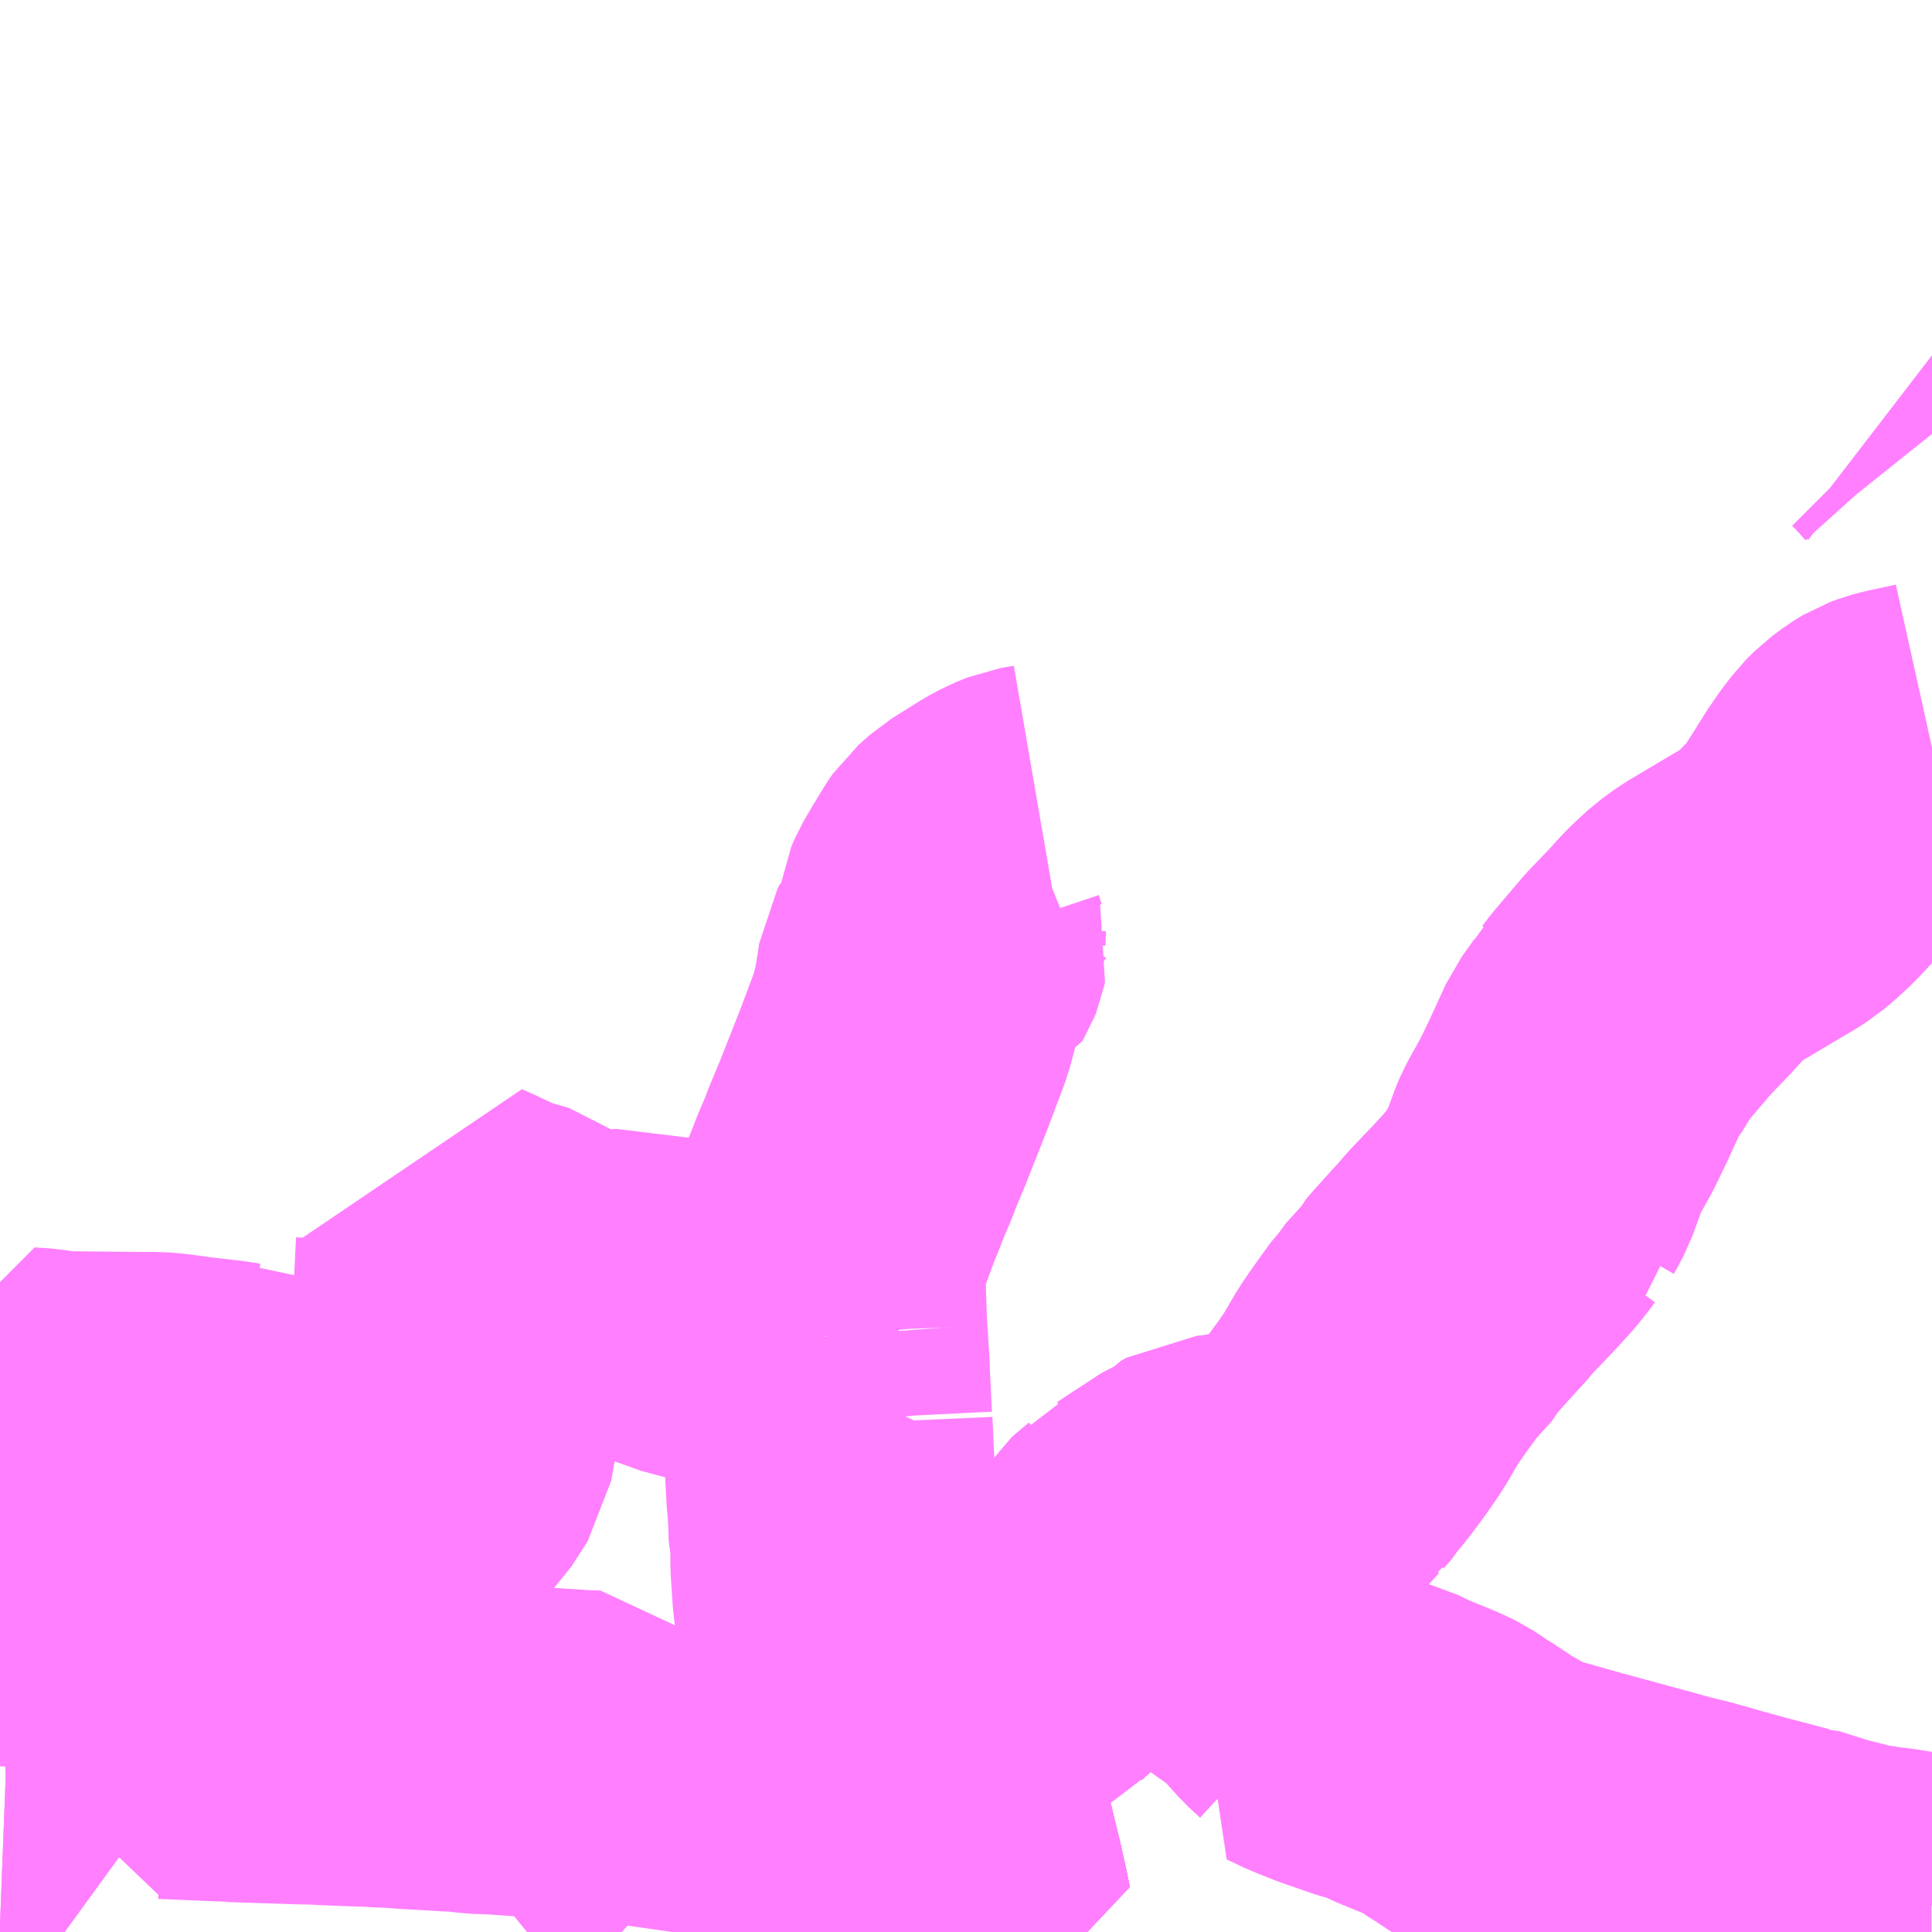 <?xml version="1.0" encoding="UTF-8"?>
<svg  xmlns="http://www.w3.org/2000/svg" xmlns:xlink="http://www.w3.org/1999/xlink" xmlns:go="http://purl.org/svgmap/profile" property="N07_001,N07_002,N07_003,N07_004,N07_005,N07_006,N07_007" viewBox="13970.215 -3612.305 4.395 4.395" go:dataArea="13970.21484375 -3612.3046875 4.39453125 4.39453125" >
<globalCoordinateSystem srsName="http://purl.org/crs/84" transform="matrix(100.0,0.0,0.0,-100.0,0.0,0.0)" />
<defs>
 <g id="p0" >
  <circle cx="0.0" cy="0.0" r="3" stroke="green" stroke-width="0.75" vector-effect="non-scaling-stroke" />
 </g>
</defs>
<g fill="none" fill-rule="evenodd" stroke="#FF00FF" stroke-width="0.75" opacity="0.5" vector-effect="non-scaling-stroke" stroke-linejoin="bevel" >
<path content="1,朝日自動車（株）,089,15.0,15.0,10.0," xlink:title="1" d="M13971.994,-3607.91L13972.003,-3607.939L13972.009,-3607.965L13972.014,-3607.984L13972.026,-3608.024L13972.036,-3608.02L13972.087,-3608.011L13972.101,-3608.008L13972.119,-3608.003L13972.139,-3608L13972.155,-3607.996L13972.173,-3607.99L13972.246,-3607.968L13972.262,-3607.965L13972.298,-3607.953L13972.357,-3607.939L13972.364,-3607.939L13972.379,-3607.935L13972.42,-3607.928L13972.417,-3607.941L13972.409,-3607.98L13972.404,-3608.002L13972.398,-3608.029L13972.384,-3608.086L13972.374,-3608.128L13972.35,-3608.23L13972.348,-3608.238L13972.34,-3608.265L13972.333,-3608.297L13972.35,-3608.321L13972.428,-3608.438L13972.43,-3608.444L13972.439,-3608.46L13972.448,-3608.47L13972.468,-3608.486L13972.497,-3608.499L13972.532,-3608.517L13972.56,-3608.533L13972.562,-3608.535L13972.61,-3608.578L13972.628,-3608.593L13972.655,-3608.619L13972.662,-3608.625L13972.692,-3608.652L13972.702,-3608.66L13972.724,-3608.686L13972.737,-3608.705L13972.74,-3608.709L13972.746,-3608.724L13972.758,-3608.742L13972.767,-3608.756L13972.777,-3608.765L13972.794,-3608.779L13972.805,-3608.793L13972.826,-3608.802L13972.861,-3608.825L13972.927,-3608.868L13972.93,-3608.87L13972.946,-3608.876L13972.954,-3608.885L13972.966,-3608.892L13972.992,-3608.894L13973.046,-3608.903L13973.071,-3608.907L13973.09,-3608.91L13973.155,-3608.922L13973.188,-3608.954L13973.213,-3608.981L13973.216,-3608.983L13973.219,-3608.987L13973.235,-3609.005L13973.241,-3609.015L13973.257,-3609.034L13973.289,-3609.077L13973.316,-3609.116L13973.35,-3609.174L13973.367,-3609.199L13973.384,-3609.223L13973.411,-3609.26L13973.414,-3609.263L13973.418,-3609.27L13973.467,-3609.324L13973.472,-3609.334L13973.483,-3609.347L13973.53,-3609.399L13973.537,-3609.406L13973.559,-3609.432L13973.619,-3609.495L13973.649,-3609.528L13973.668,-3609.552L13973.676,-3609.563L13973.692,-3609.575L13973.692,-3609.583L13973.697,-3609.593L13973.701,-3609.6L13973.713,-3609.623L13973.739,-3609.694L13973.745,-3609.708L13973.765,-3609.744L13973.781,-3609.773L13973.805,-3609.823L13973.834,-3609.886L13973.845,-3609.91L13973.873,-3609.949L13973.884,-3609.97L13973.885,-3609.971L13973.901,-3609.992L13973.964,-3610.066L13974.012,-3610.116L13974.014,-3610.118L13974.041,-3610.148L13974.055,-3610.162L13974.08,-3610.185L13974.109,-3610.206L13974.156,-3610.234L13974.242,-3610.285L13974.258,-3610.295L13974.278,-3610.312L13974.303,-3610.335L13974.349,-3610.384L13974.356,-3610.395L13974.381,-3610.434L13974.411,-3610.482L13974.43,-3610.51L13974.452,-3610.539L13974.47,-3610.557L13974.494,-3610.575L13974.509,-3610.584L13974.517,-3610.587L13974.525,-3610.59L13974.544,-3610.595L13974.6,-3610.607L13974.609,-3610.609M13974.609,-3611.317L13974.601,-3611.327L13974.574,-3611.357L13974.557,-3611.374L13974.531,-3611.394"/>
<path content="1,朝日自動車（株）,090,2.0,2.0,0.0," xlink:title="1" d="M13971.994,-3607.91L13972.003,-3607.939L13972.009,-3607.965L13972.014,-3607.984L13972.026,-3608.024L13972.036,-3608.02L13972.087,-3608.011L13972.101,-3608.008L13972.119,-3608.003L13972.139,-3608L13972.155,-3607.996L13972.173,-3607.99L13972.246,-3607.968L13972.262,-3607.965L13972.298,-3607.953L13972.357,-3607.939L13972.364,-3607.939L13972.379,-3607.935L13972.42,-3607.928L13972.417,-3607.941L13972.409,-3607.98L13972.404,-3608.002L13972.398,-3608.029L13972.384,-3608.086L13972.374,-3608.128L13972.35,-3608.23L13972.348,-3608.238L13972.34,-3608.265L13972.333,-3608.297L13972.35,-3608.321L13972.428,-3608.438L13972.43,-3608.444L13972.439,-3608.46L13972.448,-3608.47L13972.468,-3608.486L13972.497,-3608.499L13972.532,-3608.517L13972.56,-3608.533L13972.562,-3608.535L13972.61,-3608.578L13972.628,-3608.593L13972.655,-3608.619L13972.662,-3608.625L13972.692,-3608.652L13972.702,-3608.66L13972.724,-3608.686L13972.737,-3608.705L13972.74,-3608.709L13972.746,-3608.724L13972.758,-3608.742L13972.767,-3608.756L13972.777,-3608.765L13972.794,-3608.779L13972.805,-3608.793L13972.826,-3608.802L13972.861,-3608.825L13972.927,-3608.868L13972.93,-3608.87L13972.946,-3608.876L13972.954,-3608.885L13972.966,-3608.892L13972.992,-3608.894L13973.046,-3608.903L13973.071,-3608.907L13973.09,-3608.91L13973.155,-3608.922L13973.188,-3608.954L13973.213,-3608.981L13973.216,-3608.983L13973.219,-3608.987L13973.235,-3609.005L13973.241,-3609.015L13973.257,-3609.034L13973.289,-3609.077L13973.316,-3609.116L13973.35,-3609.174L13973.367,-3609.199L13973.384,-3609.223L13973.411,-3609.26L13973.414,-3609.263L13973.418,-3609.27L13973.467,-3609.324L13973.472,-3609.334L13973.483,-3609.347L13973.53,-3609.399L13973.537,-3609.406L13973.559,-3609.432L13973.619,-3609.495L13973.649,-3609.528L13973.668,-3609.552L13973.676,-3609.563L13973.692,-3609.575"/>
<path content="3,幸手市,東コースB,4.0,4.0,4.0," xlink:title="3" d="M13971.994,-3607.91L13972.003,-3607.939L13972.009,-3607.965L13972.014,-3607.984L13972.026,-3608.024L13972.036,-3608.02L13972.087,-3608.011L13972.101,-3608.008L13972.119,-3608.003L13972.139,-3608L13972.155,-3607.996L13972.173,-3607.99L13972.246,-3607.968L13972.262,-3607.965L13972.298,-3607.953L13972.357,-3607.939L13972.364,-3607.939L13972.379,-3607.935L13972.42,-3607.928L13972.47,-3607.918L13972.518,-3607.91"/>
<path content="3,幸手市,西コースA,4.0,4.0,4.0," xlink:title="3" d="M13970.362,-3607.91L13970.351,-3607.918L13970.341,-3607.923L13970.323,-3607.927L13970.294,-3607.927L13970.241,-3607.925L13970.215,-3607.926M13970.215,-3608.664L13970.254,-3608.66L13970.258,-3608.66L13970.292,-3608.658L13970.32,-3608.659L13970.366,-3608.661L13970.384,-3608.662L13970.401,-3608.668L13970.447,-3608.664L13970.455,-3608.665L13970.559,-3608.673L13970.582,-3608.668L13970.583,-3608.652L13970.585,-3608.597L13970.585,-3608.595L13970.584,-3608.567L13970.582,-3608.531L13970.579,-3608.507L13970.578,-3608.488L13970.577,-3608.457L13970.569,-3608.366L13970.569,-3608.359L13970.591,-3608.36L13970.73,-3608.354L13970.736,-3608.353L13970.745,-3608.353L13970.772,-3608.352L13970.894,-3608.348L13970.942,-3608.347L13970.955,-3608.346L13971.031,-3608.343L13971.065,-3608.342L13971.075,-3608.341L13971.121,-3608.339L13971.145,-3608.337L13971.217,-3608.333L13971.246,-3608.331L13971.267,-3608.331L13971.301,-3608.326L13971.336,-3608.325L13971.383,-3608.322L13971.41,-3608.32L13971.455,-3608.318L13971.46,-3608.318L13971.508,-3608.315L13971.535,-3608.313L13971.57,-3608.312L13971.594,-3608.285L13971.614,-3608.259L13971.641,-3608.225L13971.644,-3608.221L13971.656,-3608.208L13971.684,-3608.172L13971.738,-3608.106L13971.762,-3608.077L13971.772,-3608.068L13971.776,-3608.064L13971.774,-3608.053L13971.761,-3607.989L13971.752,-3607.946L13971.745,-3607.917L13971.744,-3607.91M13971.994,-3607.91L13972.003,-3607.939L13972.009,-3607.965L13972.014,-3607.984L13972.026,-3608.024L13972.047,-3608.1L13972.048,-3608.106L13972.094,-3608.119L13972.118,-3608.126L13972.124,-3608.128L13972.139,-3608.134L13972.163,-3608.146L13972.16,-3608.178L13972.156,-3608.242L13972.155,-3608.251L13972.152,-3608.293L13972.152,-3608.301L13972.151,-3608.311L13972.147,-3608.362L13972.144,-3608.405L13972.144,-3608.419L13972.136,-3608.509L13972.125,-3608.635L13972.123,-3608.652L13972.12,-3608.671L13972.115,-3608.746L13972.115,-3608.795L13972.111,-3608.812L13972.109,-3608.874L13972.146,-3608.801L13972.157,-3608.778L13972.201,-3608.684L13972.22,-3608.652L13972.253,-3608.581L13972.266,-3608.553L13972.277,-3608.524L13972.289,-3608.493L13972.298,-3608.456L13972.304,-3608.429L13972.31,-3608.4L13972.311,-3608.398L13972.317,-3608.37L13972.318,-3608.365L13972.326,-3608.328L13972.333,-3608.297L13972.34,-3608.265L13972.348,-3608.238L13972.35,-3608.23L13972.374,-3608.128L13972.384,-3608.086L13972.398,-3608.029L13972.404,-3608.002L13972.409,-3607.98L13972.417,-3607.941L13972.42,-3607.928L13972.47,-3607.918L13972.518,-3607.91"/>
<path content="3,幸手市,西コースB,4.0,4.0,4.0," xlink:title="3" d="M13970.362,-3607.91L13970.351,-3607.918L13970.341,-3607.923L13970.323,-3607.927L13970.294,-3607.927L13970.241,-3607.925L13970.215,-3607.926M13970.215,-3608.664L13970.254,-3608.66L13970.258,-3608.691L13970.259,-3608.706L13970.258,-3608.751L13970.256,-3608.773L13970.244,-3608.803L13970.261,-3608.843L13970.262,-3608.847L13970.264,-3608.855L13970.278,-3608.881L13970.282,-3608.899L13970.282,-3608.904L13970.281,-3608.935L13970.271,-3609.093L13970.304,-3609.091L13970.345,-3609.084L13970.432,-3609.083L13970.548,-3609.082L13970.563,-3609.082L13970.57,-3609.082L13970.595,-3609.08L13970.646,-3609.073L13970.723,-3609.064L13970.748,-3609.06L13970.763,-3609.061L13970.782,-3609.051L13970.805,-3609.044L13970.845,-3609.028L13970.857,-3609.02L13970.869,-3609.013L13970.892,-3609L13970.895,-3608.998L13970.917,-3608.985L13970.969,-3608.951L13970.978,-3608.946L13970.979,-3608.934L13970.98,-3608.906L13970.986,-3608.83L13970.988,-3608.791L13970.989,-3608.779L13971.031,-3608.817L13971.1,-3608.866L13971.154,-3608.899L13971.2,-3608.945L13971.236,-3609.001L13971.246,-3609.058L13971.249,-3609.127L13971.253,-3609.206L13971.253,-3609.235L13971.255,-3609.315L13971.261,-3609.431L13971.263,-3609.472L13971.263,-3609.479L13971.268,-3609.477L13971.282,-3609.47L13971.319,-3609.453L13971.343,-3609.442L13971.407,-3609.424L13971.44,-3609.398L13971.456,-3609.392L13971.484,-3609.379L13971.504,-3609.372L13971.505,-3609.372L13971.526,-3609.366L13971.568,-3609.355L13971.655,-3609.364L13971.8,-3609.312L13971.88,-3609.298L13971.943,-3609.287L13972.031,-3609.272L13972.04,-3609.271L13972.047,-3609.269L13972.069,-3609.266L13972.087,-3609.264"/>
<path content="3,幸手市,西コースB,4.0,4.0,4.0," xlink:title="3" d="M13972.518,-3607.91L13972.47,-3607.918L13972.42,-3607.928"/>
<path content="3,幸手市,西コースB,4.0,4.0,4.0," xlink:title="3" d="M13972.541,-3607.91L13972.542,-3607.921L13972.547,-3607.937"/>
<path content="3,幸手市,西コースB,4.0,4.0,4.0," xlink:title="3" d="M13972.42,-3607.928L13972.379,-3607.935L13972.364,-3607.939L13972.357,-3607.939L13972.298,-3607.953L13972.262,-3607.965L13972.246,-3607.968L13972.173,-3607.99L13972.155,-3607.996L13972.139,-3608L13972.119,-3608.003L13972.101,-3608.008L13972.087,-3608.011L13972.036,-3608.02L13972.026,-3608.024L13972.014,-3607.984L13972.009,-3607.965L13972.003,-3607.939L13971.994,-3607.91"/>
<path content="3,幸手市,西コースB,4.0,4.0,4.0," xlink:title="3" d="M13972.42,-3607.928L13972.417,-3607.941L13972.409,-3607.98L13972.404,-3608.002L13972.398,-3608.029L13972.384,-3608.086L13972.374,-3608.128L13972.35,-3608.23L13972.348,-3608.238L13972.34,-3608.265L13972.333,-3608.297"/>
<path content="3,幸手市,西コースB,4.0,4.0,4.0," xlink:title="3" d="M13972.333,-3608.297L13972.35,-3608.321L13972.428,-3608.438L13972.43,-3608.444L13972.439,-3608.46L13972.448,-3608.47L13972.468,-3608.486L13972.497,-3608.499L13972.532,-3608.517L13972.56,-3608.533L13972.562,-3608.535L13972.61,-3608.578L13972.628,-3608.593L13972.655,-3608.619L13972.662,-3608.625L13972.692,-3608.652L13972.702,-3608.66L13972.724,-3608.686L13972.737,-3608.705L13972.74,-3608.709L13972.746,-3608.724L13972.758,-3608.742L13972.767,-3608.756L13972.777,-3608.765L13972.814,-3608.735L13972.844,-3608.713L13972.887,-3608.686L13972.921,-3608.663L13972.941,-3608.652L13972.996,-3608.616L13973.036,-3608.589L13973.084,-3608.555L13973.113,-3608.537L13973.175,-3608.468L13973.198,-3608.447L13973.188,-3608.434L13973.166,-3608.414L13973.204,-3608.396L13973.254,-3608.376L13973.329,-3608.35L13973.365,-3608.341L13973.401,-3608.323L13973.46,-3608.299L13973.483,-3608.289L13973.485,-3608.288L13973.499,-3608.281L13973.516,-3608.27L13973.524,-3608.264L13973.545,-3608.251L13973.604,-3608.212L13973.609,-3608.21L13973.648,-3608.188L13973.669,-3608.175L13973.7,-3608.166L13973.732,-3608.158L13973.795,-3608.14L13974.019,-3608.079L13974.06,-3608.069L13974.123,-3608.051L13974.185,-3608.034L13974.28,-3608.009L13974.287,-3608.009L13974.363,-3607.985L13974.415,-3607.972L13974.419,-3607.97L13974.43,-3607.967L13974.459,-3607.963L13974.487,-3607.958L13974.501,-3607.957L13974.523,-3607.954L13974.572,-3607.946L13974.585,-3607.945L13974.603,-3607.941L13974.609,-3607.941"/>
<path content="3,幸手市,西コースB,4.0,4.0,4.0," xlink:title="3" d="M13972.098,-3609.065L13972.102,-3608.976L13972.106,-3608.901L13972.109,-3608.874L13972.146,-3608.801L13972.157,-3608.778L13972.201,-3608.684L13972.22,-3608.652L13972.253,-3608.581L13972.266,-3608.553L13972.277,-3608.524L13972.289,-3608.493L13972.298,-3608.456L13972.304,-3608.429L13972.31,-3608.4L13972.311,-3608.398L13972.317,-3608.37L13972.318,-3608.365L13972.326,-3608.328L13972.333,-3608.297"/>
<path content="3,幸手市,西コースB,4.0,4.0,4.0," xlink:title="3" d="M13972.098,-3609.065L13972.106,-3609.065L13972.145,-3609.066L13972.154,-3609.066L13972.265,-3609.069L13972.272,-3609.084"/>
<path content="3,幸手市,西コースB,4.0,4.0,4.0," xlink:title="3" d="M13972.087,-3609.264L13972.088,-3609.251L13972.09,-3609.217L13972.091,-3609.204L13972.092,-3609.177L13972.095,-3609.115L13972.097,-3609.075L13972.098,-3609.065"/>
<path content="3,幸手市,西コースB,4.0,4.0,4.0," xlink:title="3" d="M13972.087,-3609.264L13972.086,-3609.275L13972.083,-3609.359L13972.082,-3609.425L13972.085,-3609.447L13972.087,-3609.457L13972.092,-3609.476L13972.1,-3609.498L13972.127,-3609.571L13972.139,-3609.6L13972.15,-3609.629L13972.154,-3609.638L13972.17,-3609.676L13972.175,-3609.69L13972.2,-3609.75L13972.249,-3609.874L13972.261,-3609.906L13972.287,-3609.975L13972.298,-3610.017L13972.301,-3610.03L13972.305,-3610.053L13972.309,-3610.077L13972.313,-3610.104L13972.319,-3610.115L13972.348,-3610.126L13972.355,-3610.129L13972.358,-3610.134L13972.36,-3610.139L13972.361,-3610.144L13972.359,-3610.15L13972.357,-3610.157L13972.355,-3610.165L13972.356,-3610.198L13972.357,-3610.211L13972.358,-3610.218L13972.36,-3610.232L13972.366,-3610.246L13972.381,-3610.272L13972.41,-3610.32L13972.417,-3610.33L13972.443,-3610.353L13972.507,-3610.393L13972.531,-3610.406L13972.556,-3610.416L13972.585,-3610.421"/>
</g>
</svg>
